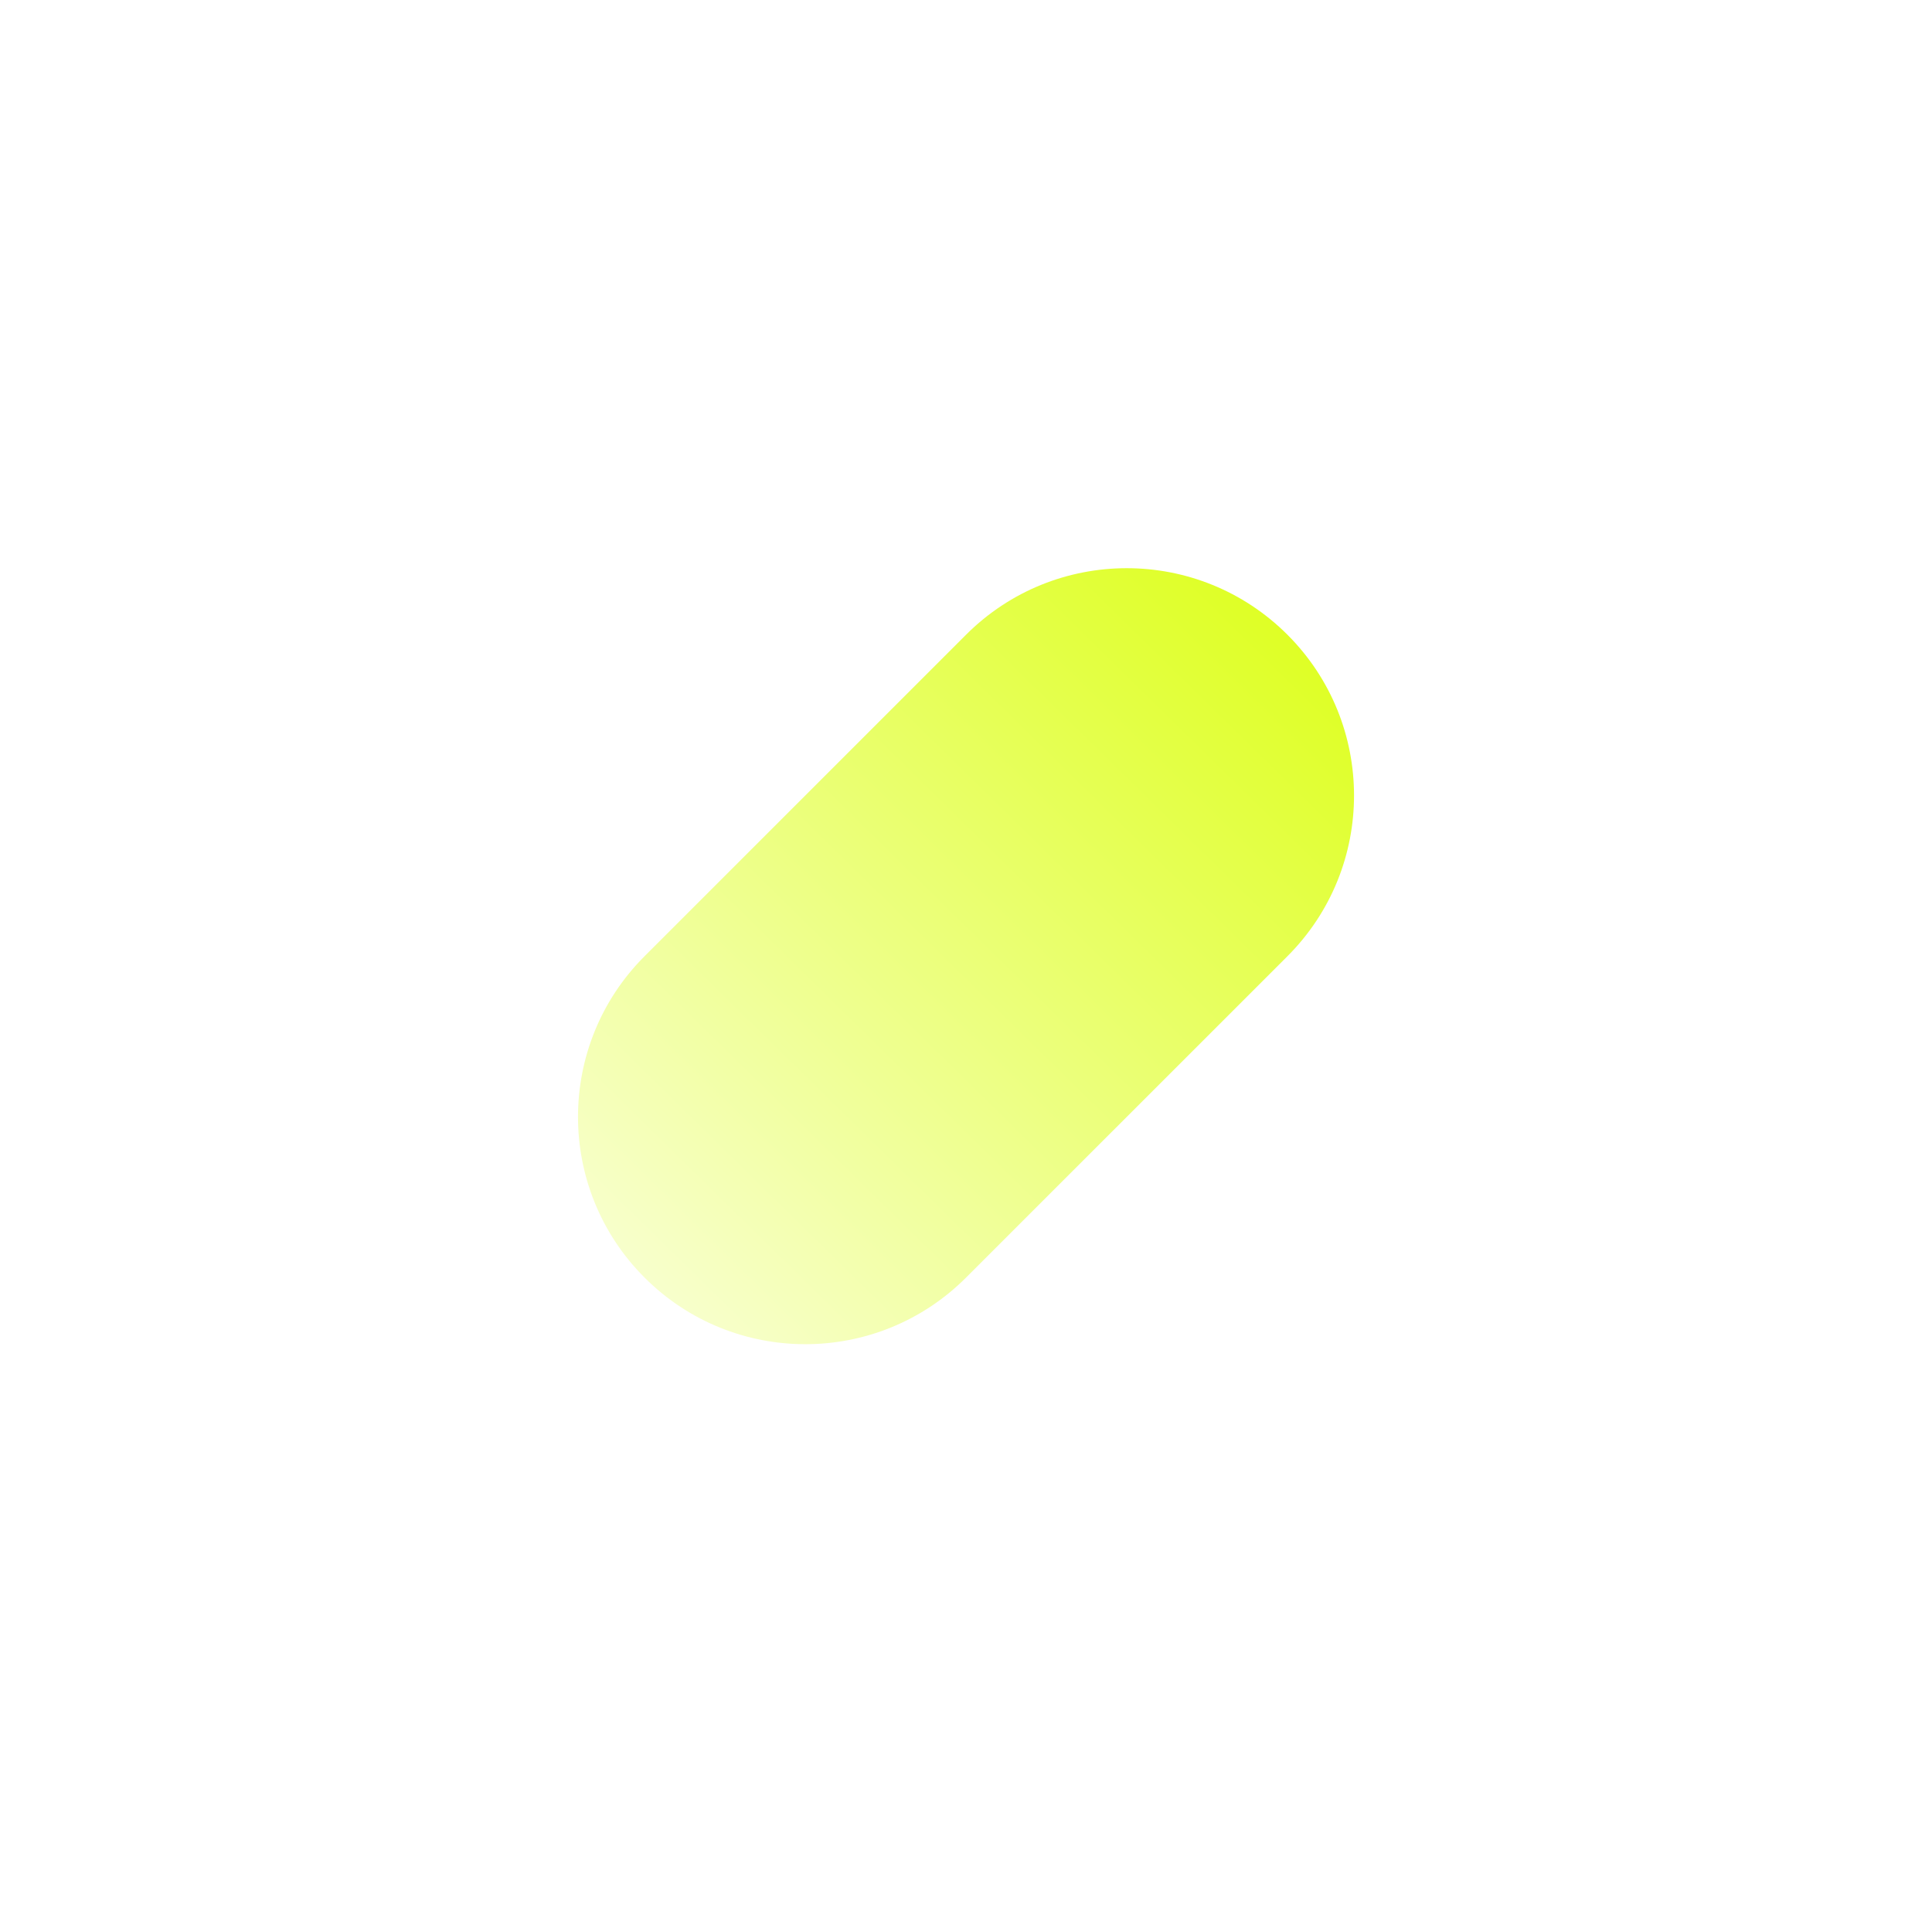 <svg width="136" height="135" viewBox="0 0 136 135" fill="none" xmlns="http://www.w3.org/2000/svg">
<g filter="url(#filter0_d_17031_1972)">
<path fill-rule="evenodd" clip-rule="evenodd" d="M45.374 67.313C39.125 73.561 39.125 83.692 45.374 89.94C51.622 96.189 61.753 96.189 68.001 89.94L90.629 67.313C96.877 61.064 96.877 50.934 90.629 44.685C84.38 38.437 74.25 38.437 68.001 44.685L45.374 67.313Z" fill="url(#paint0_linear_17031_1972)"/>
</g>
<defs>
<filter id="filter0_d_17031_1972" x="0.688" y="-0.001" width="134.629" height="134.627" filterUnits="userSpaceOnUse" color-interpolation-filters="sRGB">
<feFlood flood-opacity="0" result="BackgroundImageFix"/>
<feColorMatrix in="SourceAlpha" type="matrix" values="0 0 0 0 0 0 0 0 0 0 0 0 0 0 0 0 0 0 127 0" result="hardAlpha"/>
<feOffset/>
<feGaussianBlur stdDeviation="20"/>
<feComposite in2="hardAlpha" operator="out"/>
<feColorMatrix type="matrix" values="0 0 0 0 0.863 0 0 0 0 1 0 0 0 0 0.078 0 0 0 0.2 0"/>
<feBlend mode="normal" in2="BackgroundImageFix" result="effect1_dropShadow_17031_1972"/>
<feBlend mode="normal" in="SourceGraphic" in2="effect1_dropShadow_17031_1972" result="shape"/>
</filter>
<linearGradient id="paint0_linear_17031_1972" x1="95.061" y1="39.627" x2="41.06" y2="94.627" gradientUnits="userSpaceOnUse">
<stop stop-color="#DCFF14"/>
<stop offset="1" stop-color="#FAFFDC"/>
</linearGradient>
</defs>
</svg>
